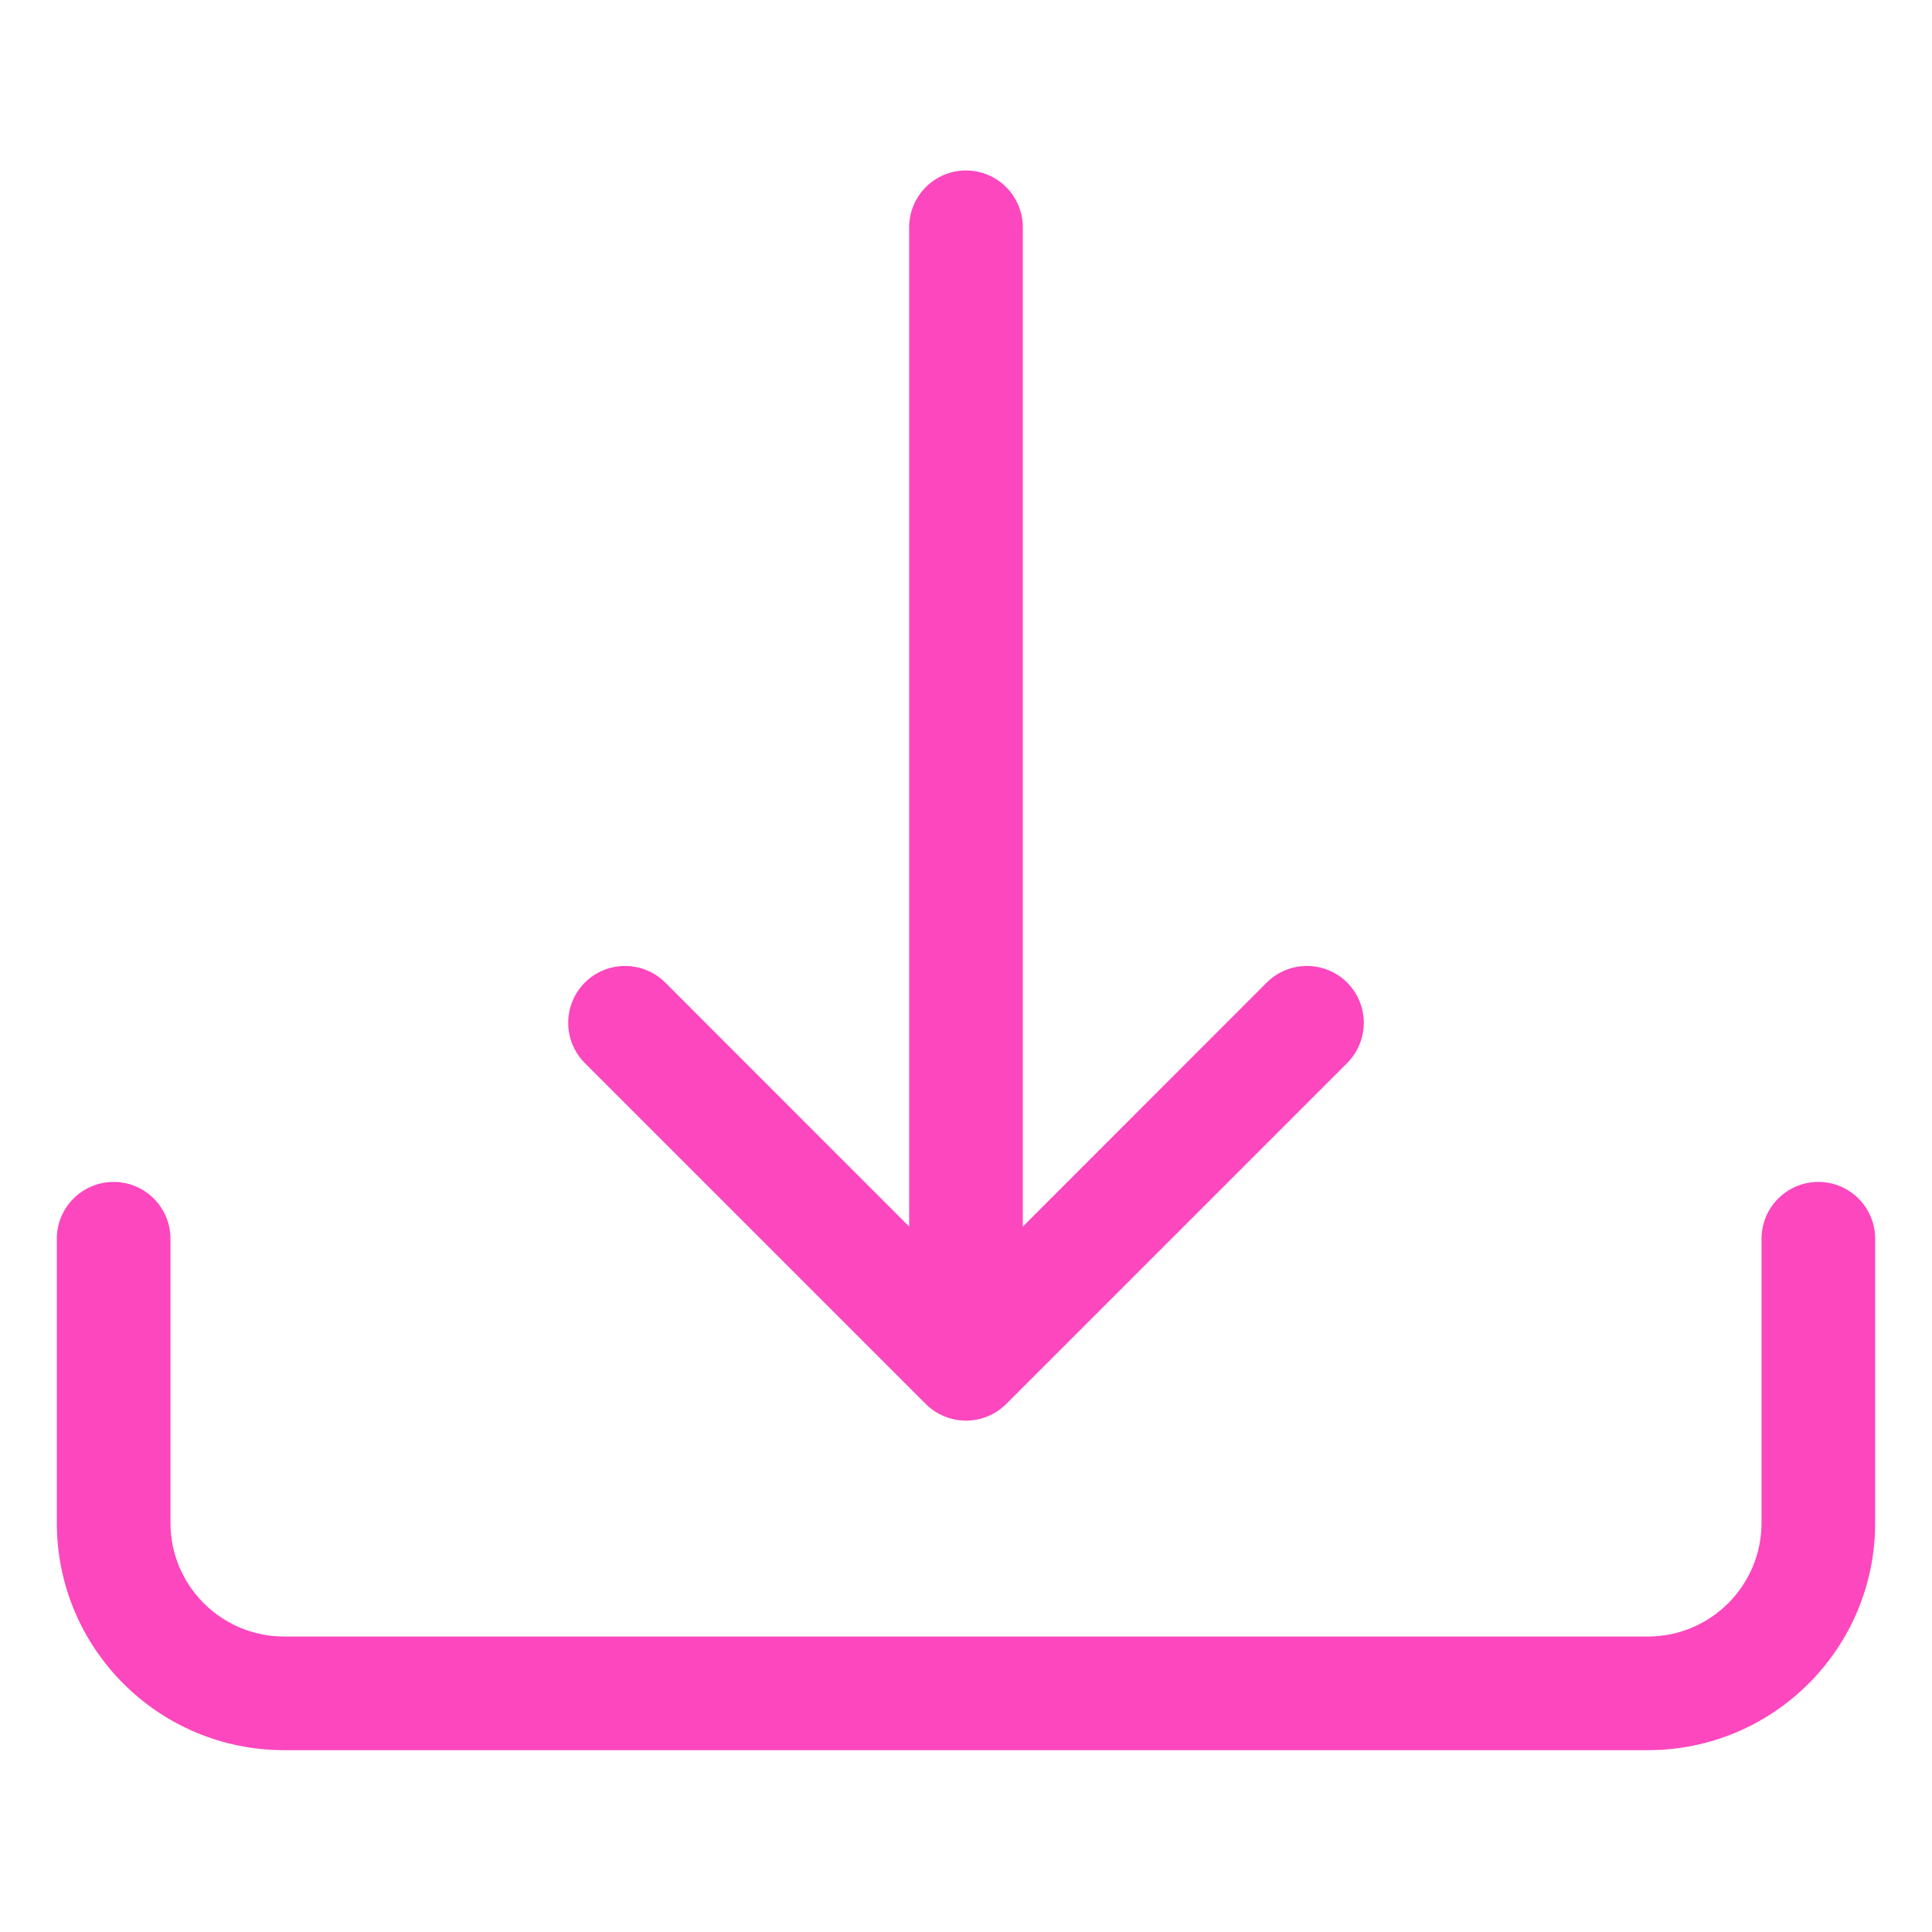 <svg width="17" height="17" viewBox="0 0 17 17" fill="none" xmlns="http://www.w3.org/2000/svg">
<path d="M1 10.4C1.276 10.4 1.5 10.624 1.5 10.9V13.4C1.5 13.952 1.948 14.4 2.5 14.4H14.5C15.052 14.4 15.5 13.952 15.5 13.4V10.9C15.5 10.624 15.724 10.4 16 10.4C16.276 10.4 16.5 10.624 16.5 10.9V13.4C16.5 14.505 15.605 15.4 14.5 15.4H2.5C1.395 15.4 0.5 14.505 0.5 13.4V10.9C0.5 10.624 0.724 10.4 1 10.4Z" fill="#FC47BE"/>
<path d="M8.146 12.354C8.342 12.549 8.658 12.549 8.854 12.354L11.854 9.354C12.049 9.158 12.049 8.842 11.854 8.646C11.658 8.451 11.342 8.451 11.146 8.646L9 10.793V2C9 1.724 8.776 1.5 8.5 1.5C8.224 1.5 8 1.724 8 2V10.793L5.854 8.646C5.658 8.451 5.342 8.451 5.146 8.646C4.951 8.842 4.951 9.158 5.146 9.354L8.146 12.354Z" fill="#FC47BE"/>
</svg>
